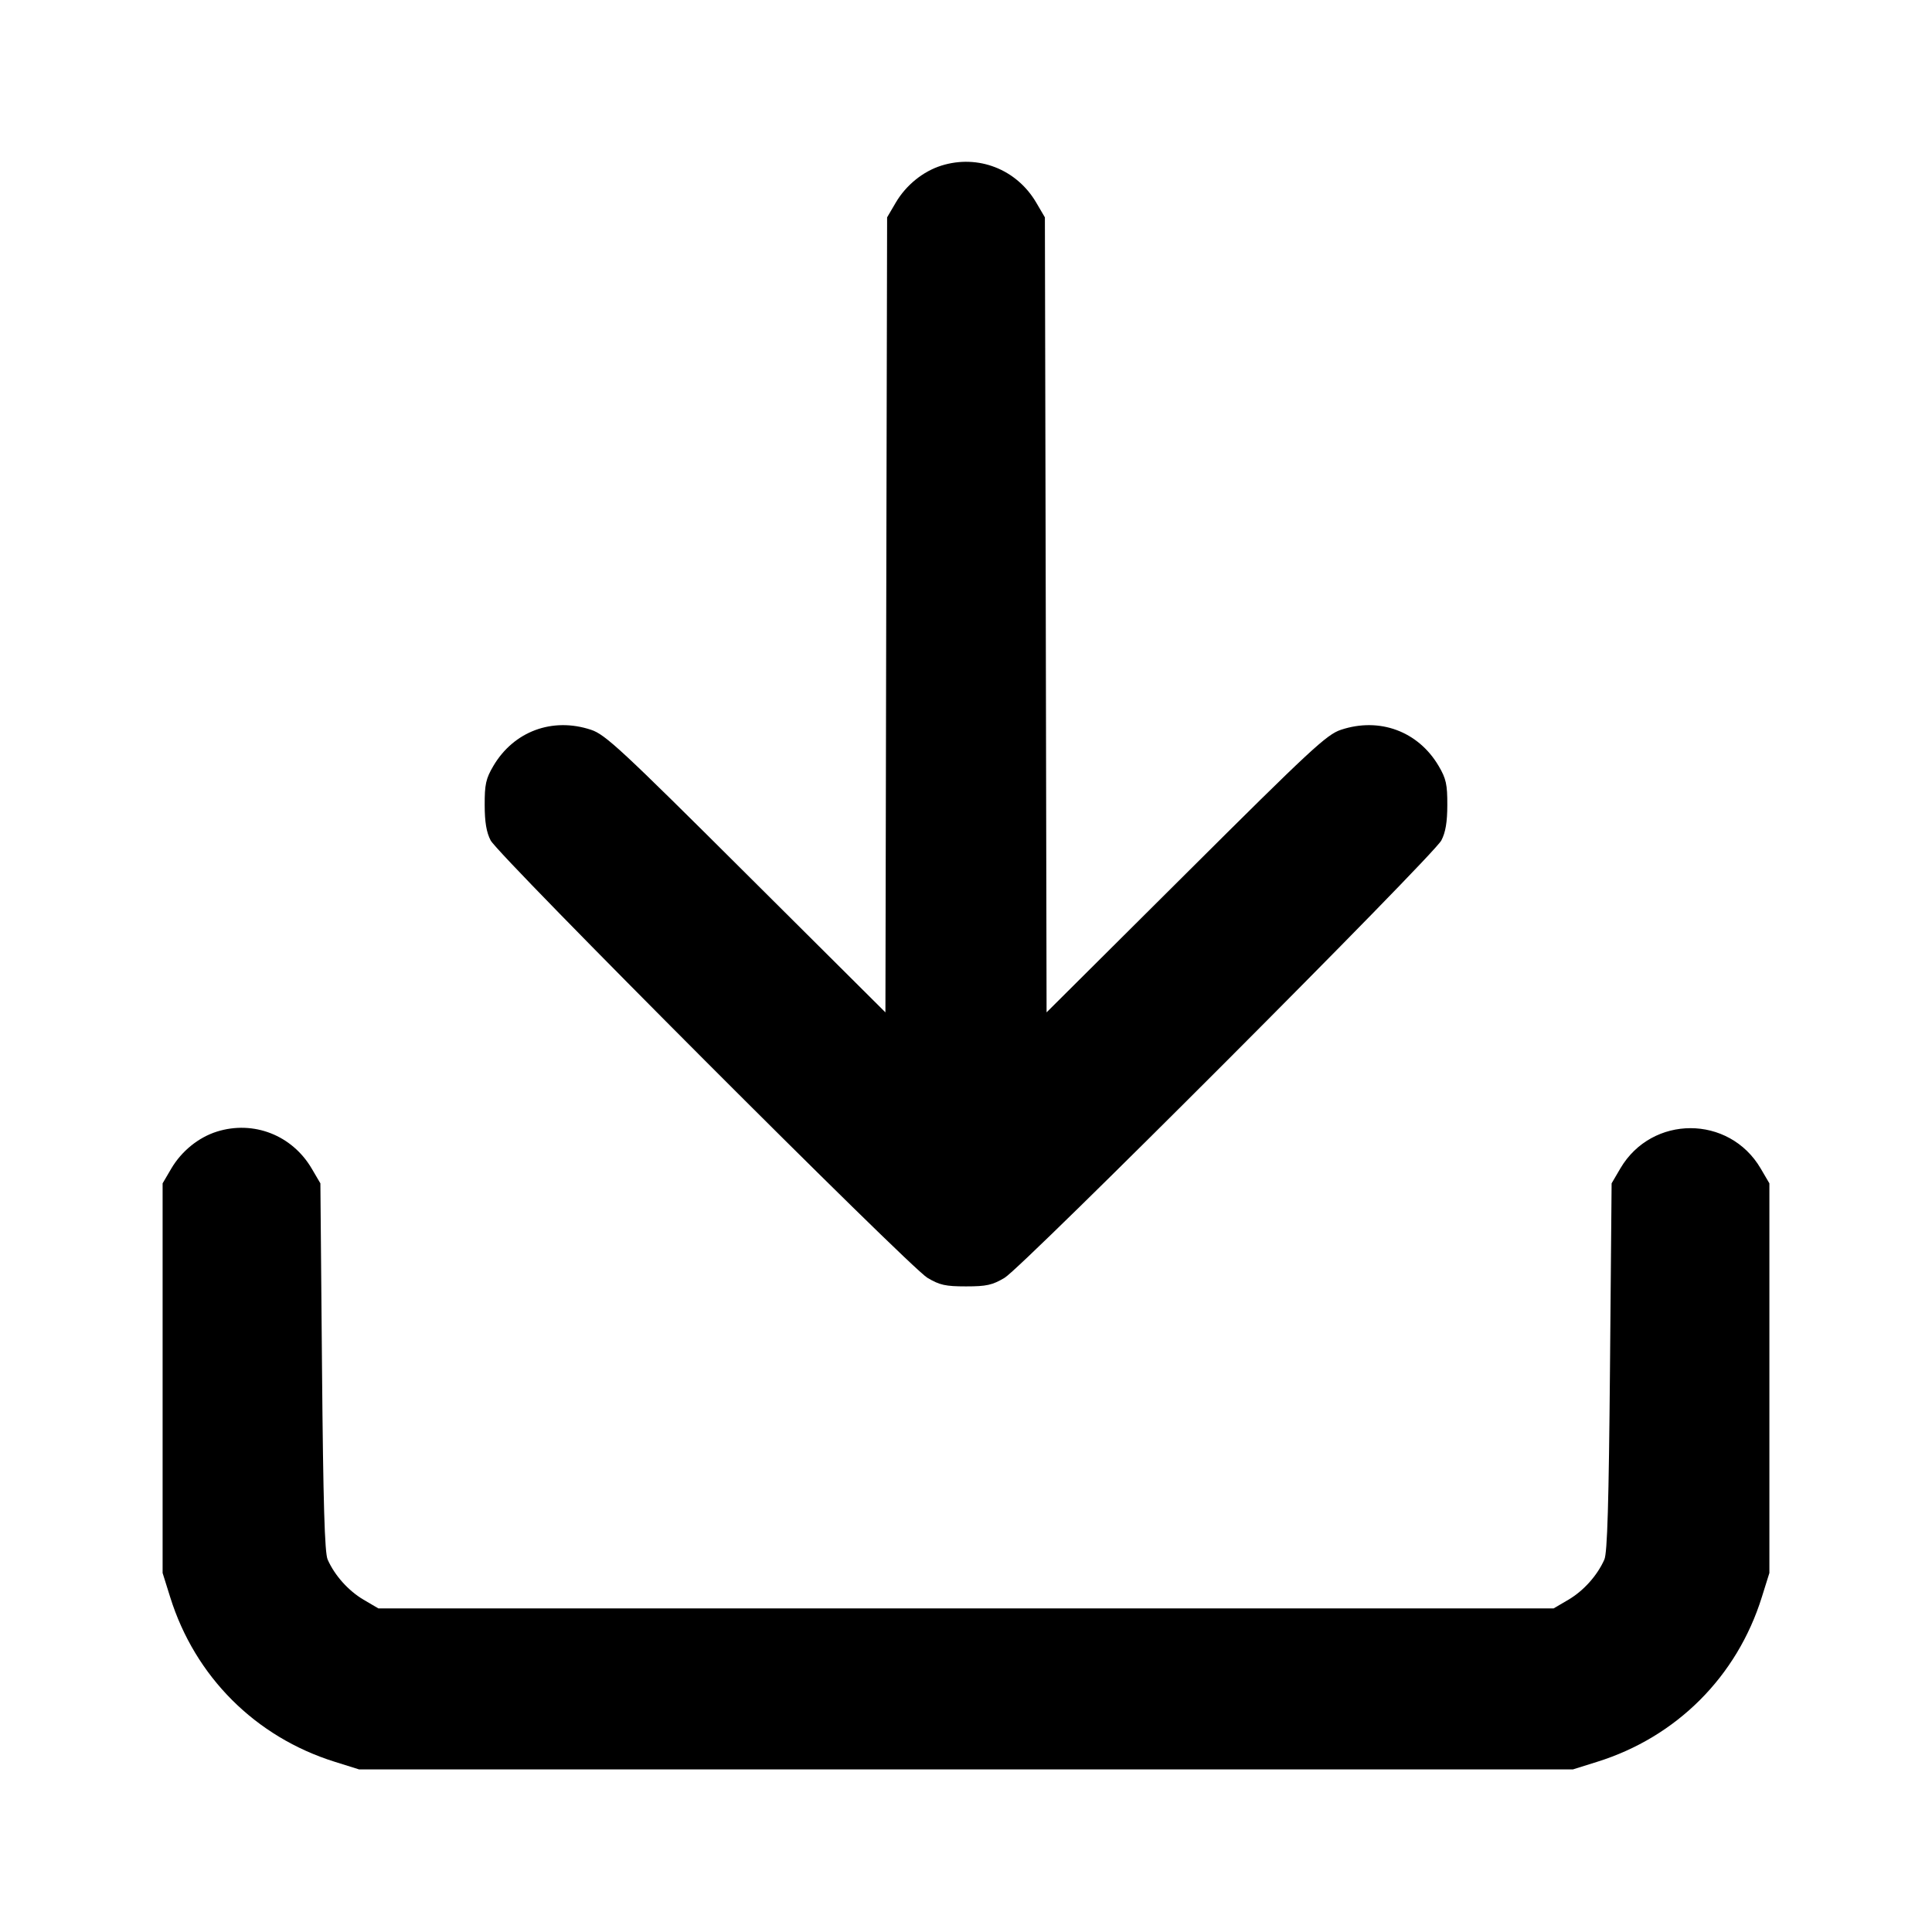 <svg fill="none" stroke="currentColor" stroke-linecap="round" stroke-linejoin="round" stroke-width="2" viewBox="0 0 24 24" xmlns="http://www.w3.org/2000/svg"><path d="M11.695 2.057 C 11.466 2.129,11.256 2.299,11.128 2.516 L 11.020 2.700 11.009 7.638 L 10.999 12.576 9.269 10.854 C 7.721 9.312,7.519 9.124,7.343 9.066 C 6.863 8.906,6.382 9.084,6.128 9.516 C 6.036 9.672,6.020 9.745,6.021 10.000 C 6.021 10.212,6.043 10.341,6.095 10.440 C 6.195 10.632,11.294 15.738,11.520 15.873 C 11.672 15.964,11.746 15.980,12.000 15.980 C 12.254 15.980,12.328 15.964,12.480 15.873 C 12.706 15.738,17.805 10.632,17.905 10.440 C 17.957 10.341,17.979 10.212,17.979 10.000 C 17.980 9.745,17.964 9.672,17.872 9.516 C 17.618 9.084,17.137 8.906,16.657 9.066 C 16.481 9.124,16.279 9.312,14.731 10.854 L 13.001 12.576 12.991 7.638 L 12.980 2.700 12.872 2.516 C 12.628 2.101,12.150 1.915,11.695 2.057 M2.695 14.057 C 2.466 14.129,2.256 14.299,2.128 14.516 L 2.020 14.700 2.020 17.120 L 2.020 19.540 2.114 19.840 C 2.422 20.827,3.173 21.578,4.160 21.886 L 4.460 21.980 12.000 21.980 L 19.540 21.980 19.840 21.886 C 20.827 21.578,21.578 20.827,21.886 19.840 L 21.980 19.540 21.980 17.120 L 21.980 14.700 21.871 14.514 C 21.479 13.848,20.521 13.848,20.129 14.514 L 20.020 14.700 20.000 16.980 C 19.985 18.681,19.967 19.289,19.930 19.373 C 19.842 19.572,19.672 19.761,19.484 19.872 L 19.300 19.980 12.000 19.980 L 4.700 19.980 4.516 19.872 C 4.328 19.761,4.158 19.572,4.070 19.373 C 4.033 19.289,4.015 18.681,4.000 16.980 L 3.980 14.700 3.872 14.516 C 3.628 14.101,3.150 13.915,2.695 14.057 " stroke="none" fill-rule="evenodd" fill="black"></path></svg>